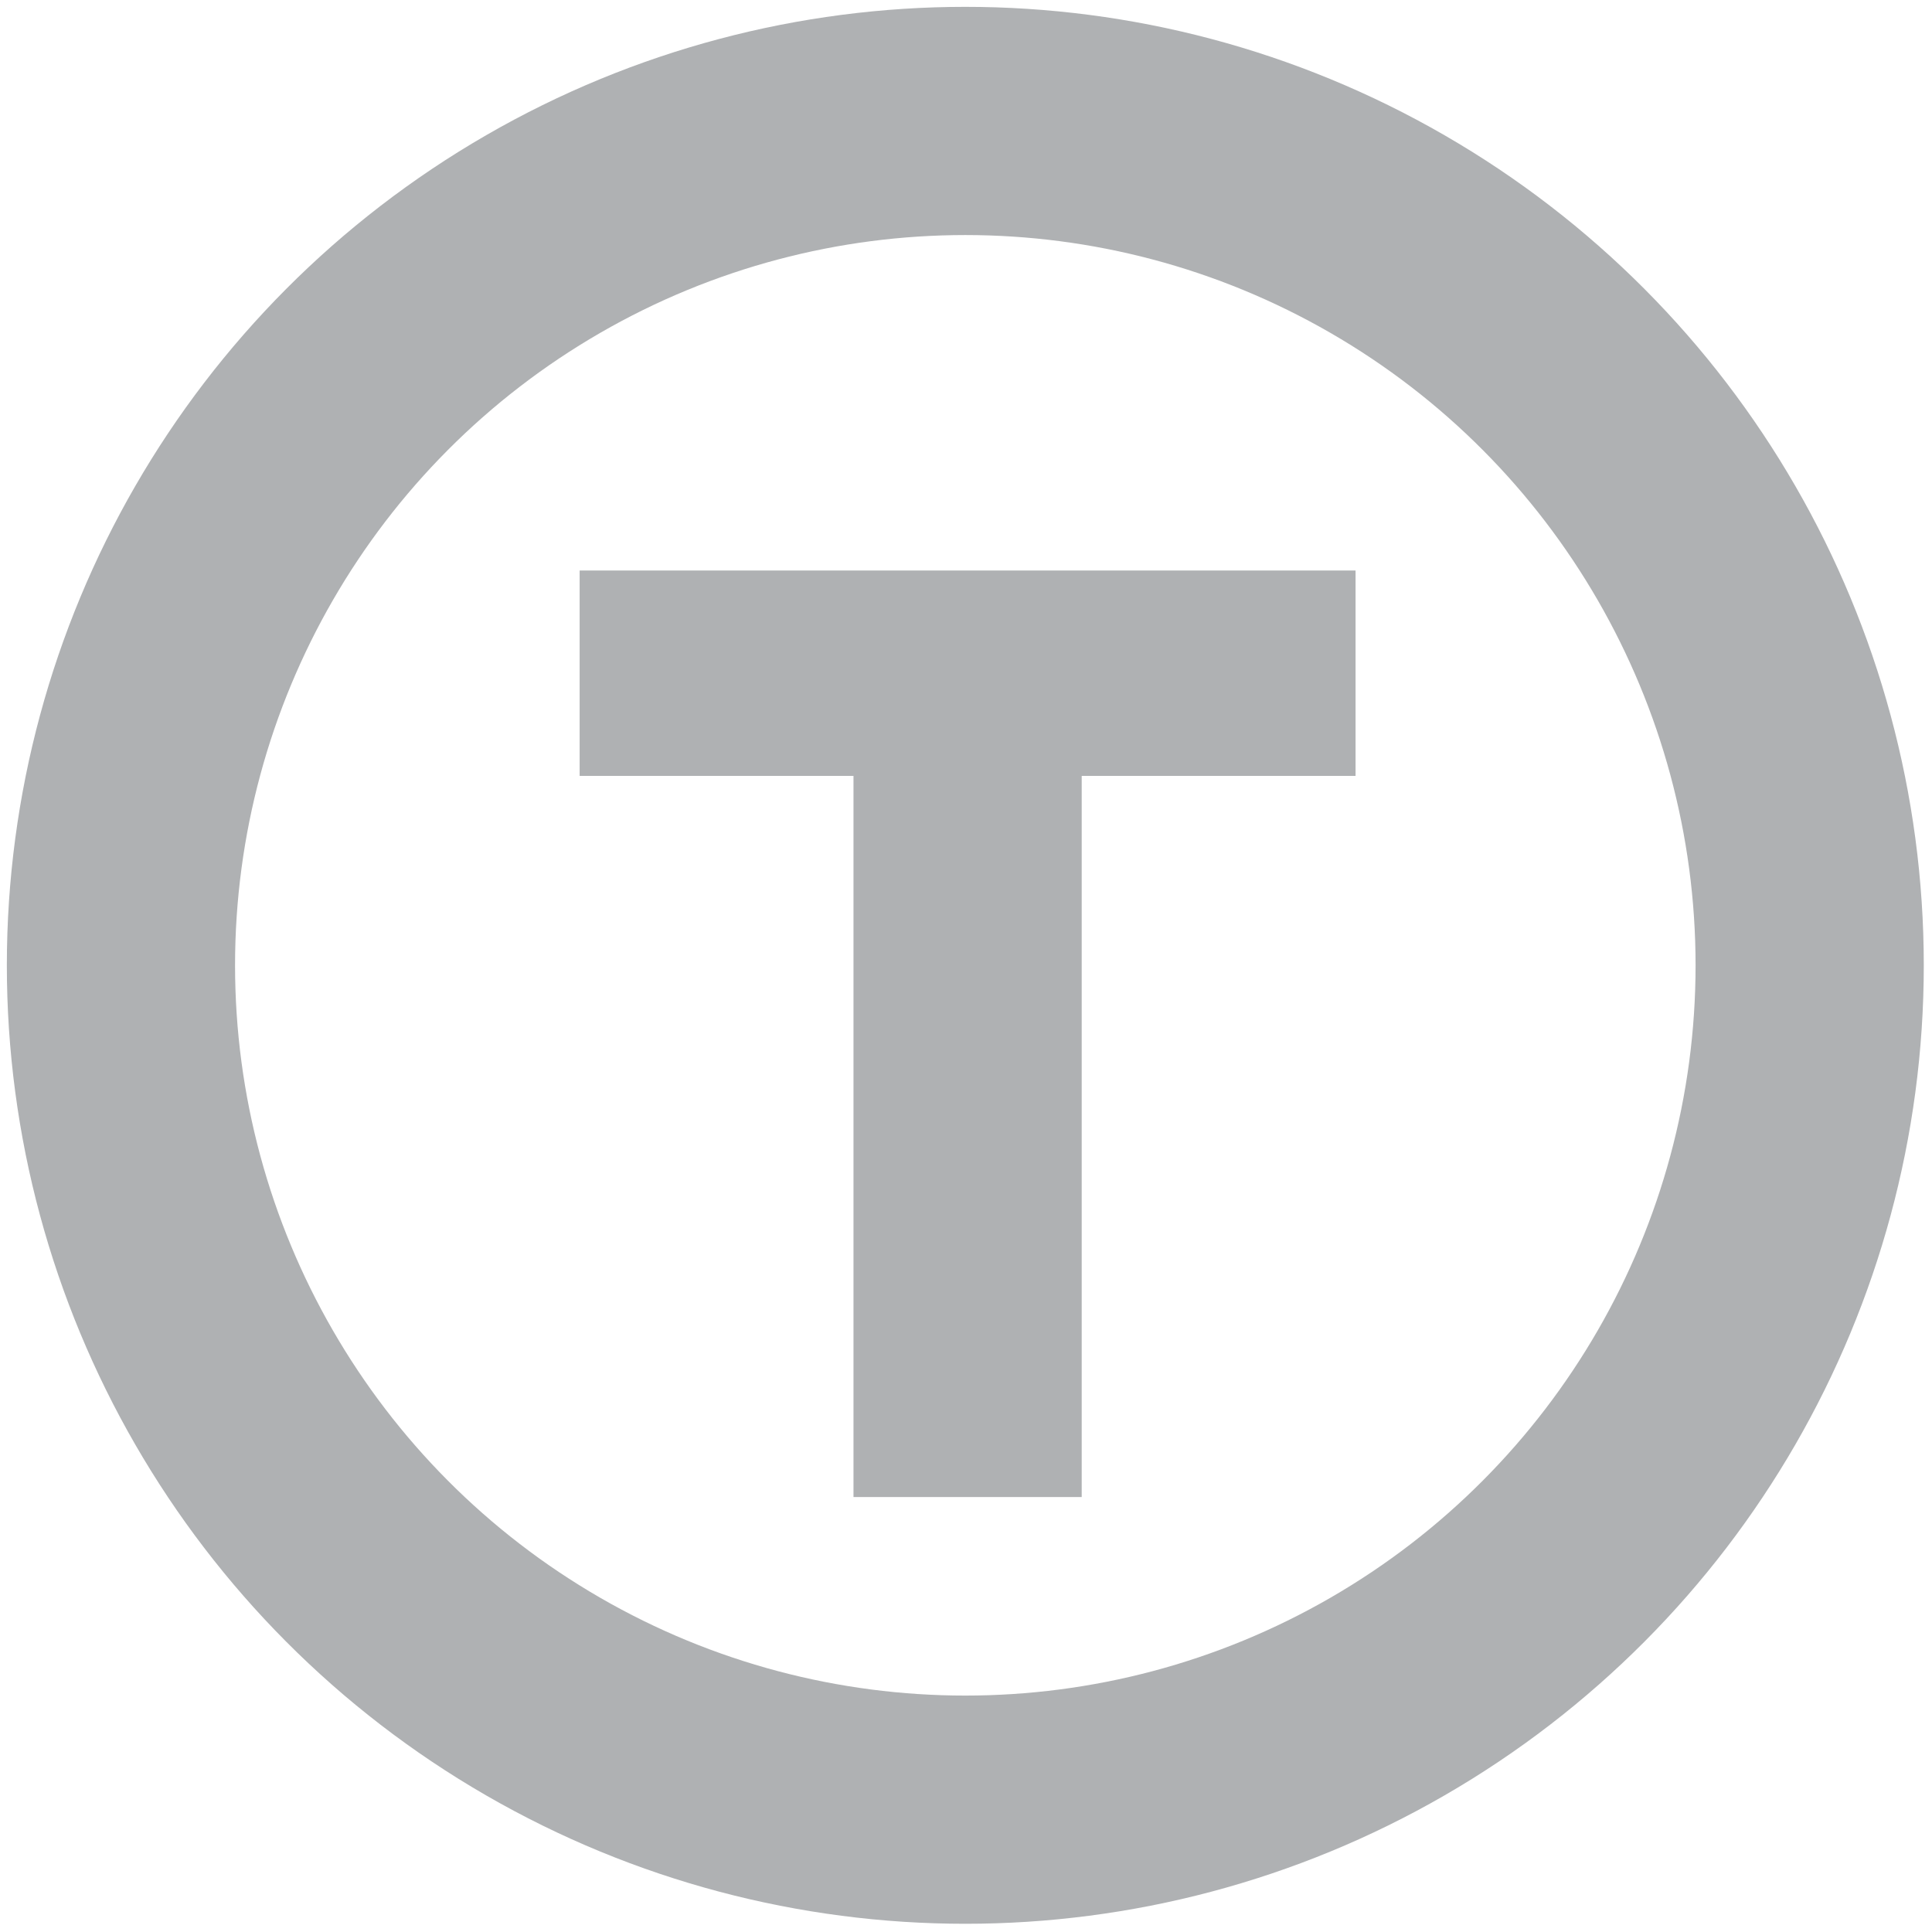 <svg width="16" height="16" viewBox="0 0 4.233 4.233" version="1.1" id="svg5"
     xmlns="http://www.w3.org/2000/svg">
    <g id="layer1">
        <circle cx="2.115" cy="2.115" r="1.85" stroke="#afb1b3" stroke-width="0.5" fill="none"/>
        <rect width="1.7" height="0.45" x="1.27" y="1.25" fill="#afb1b3"/>
        <rect width="0.5" height="1.98" x="1.87" y="1.3" fill="#afb1b3"/>
    </g>
</svg>
